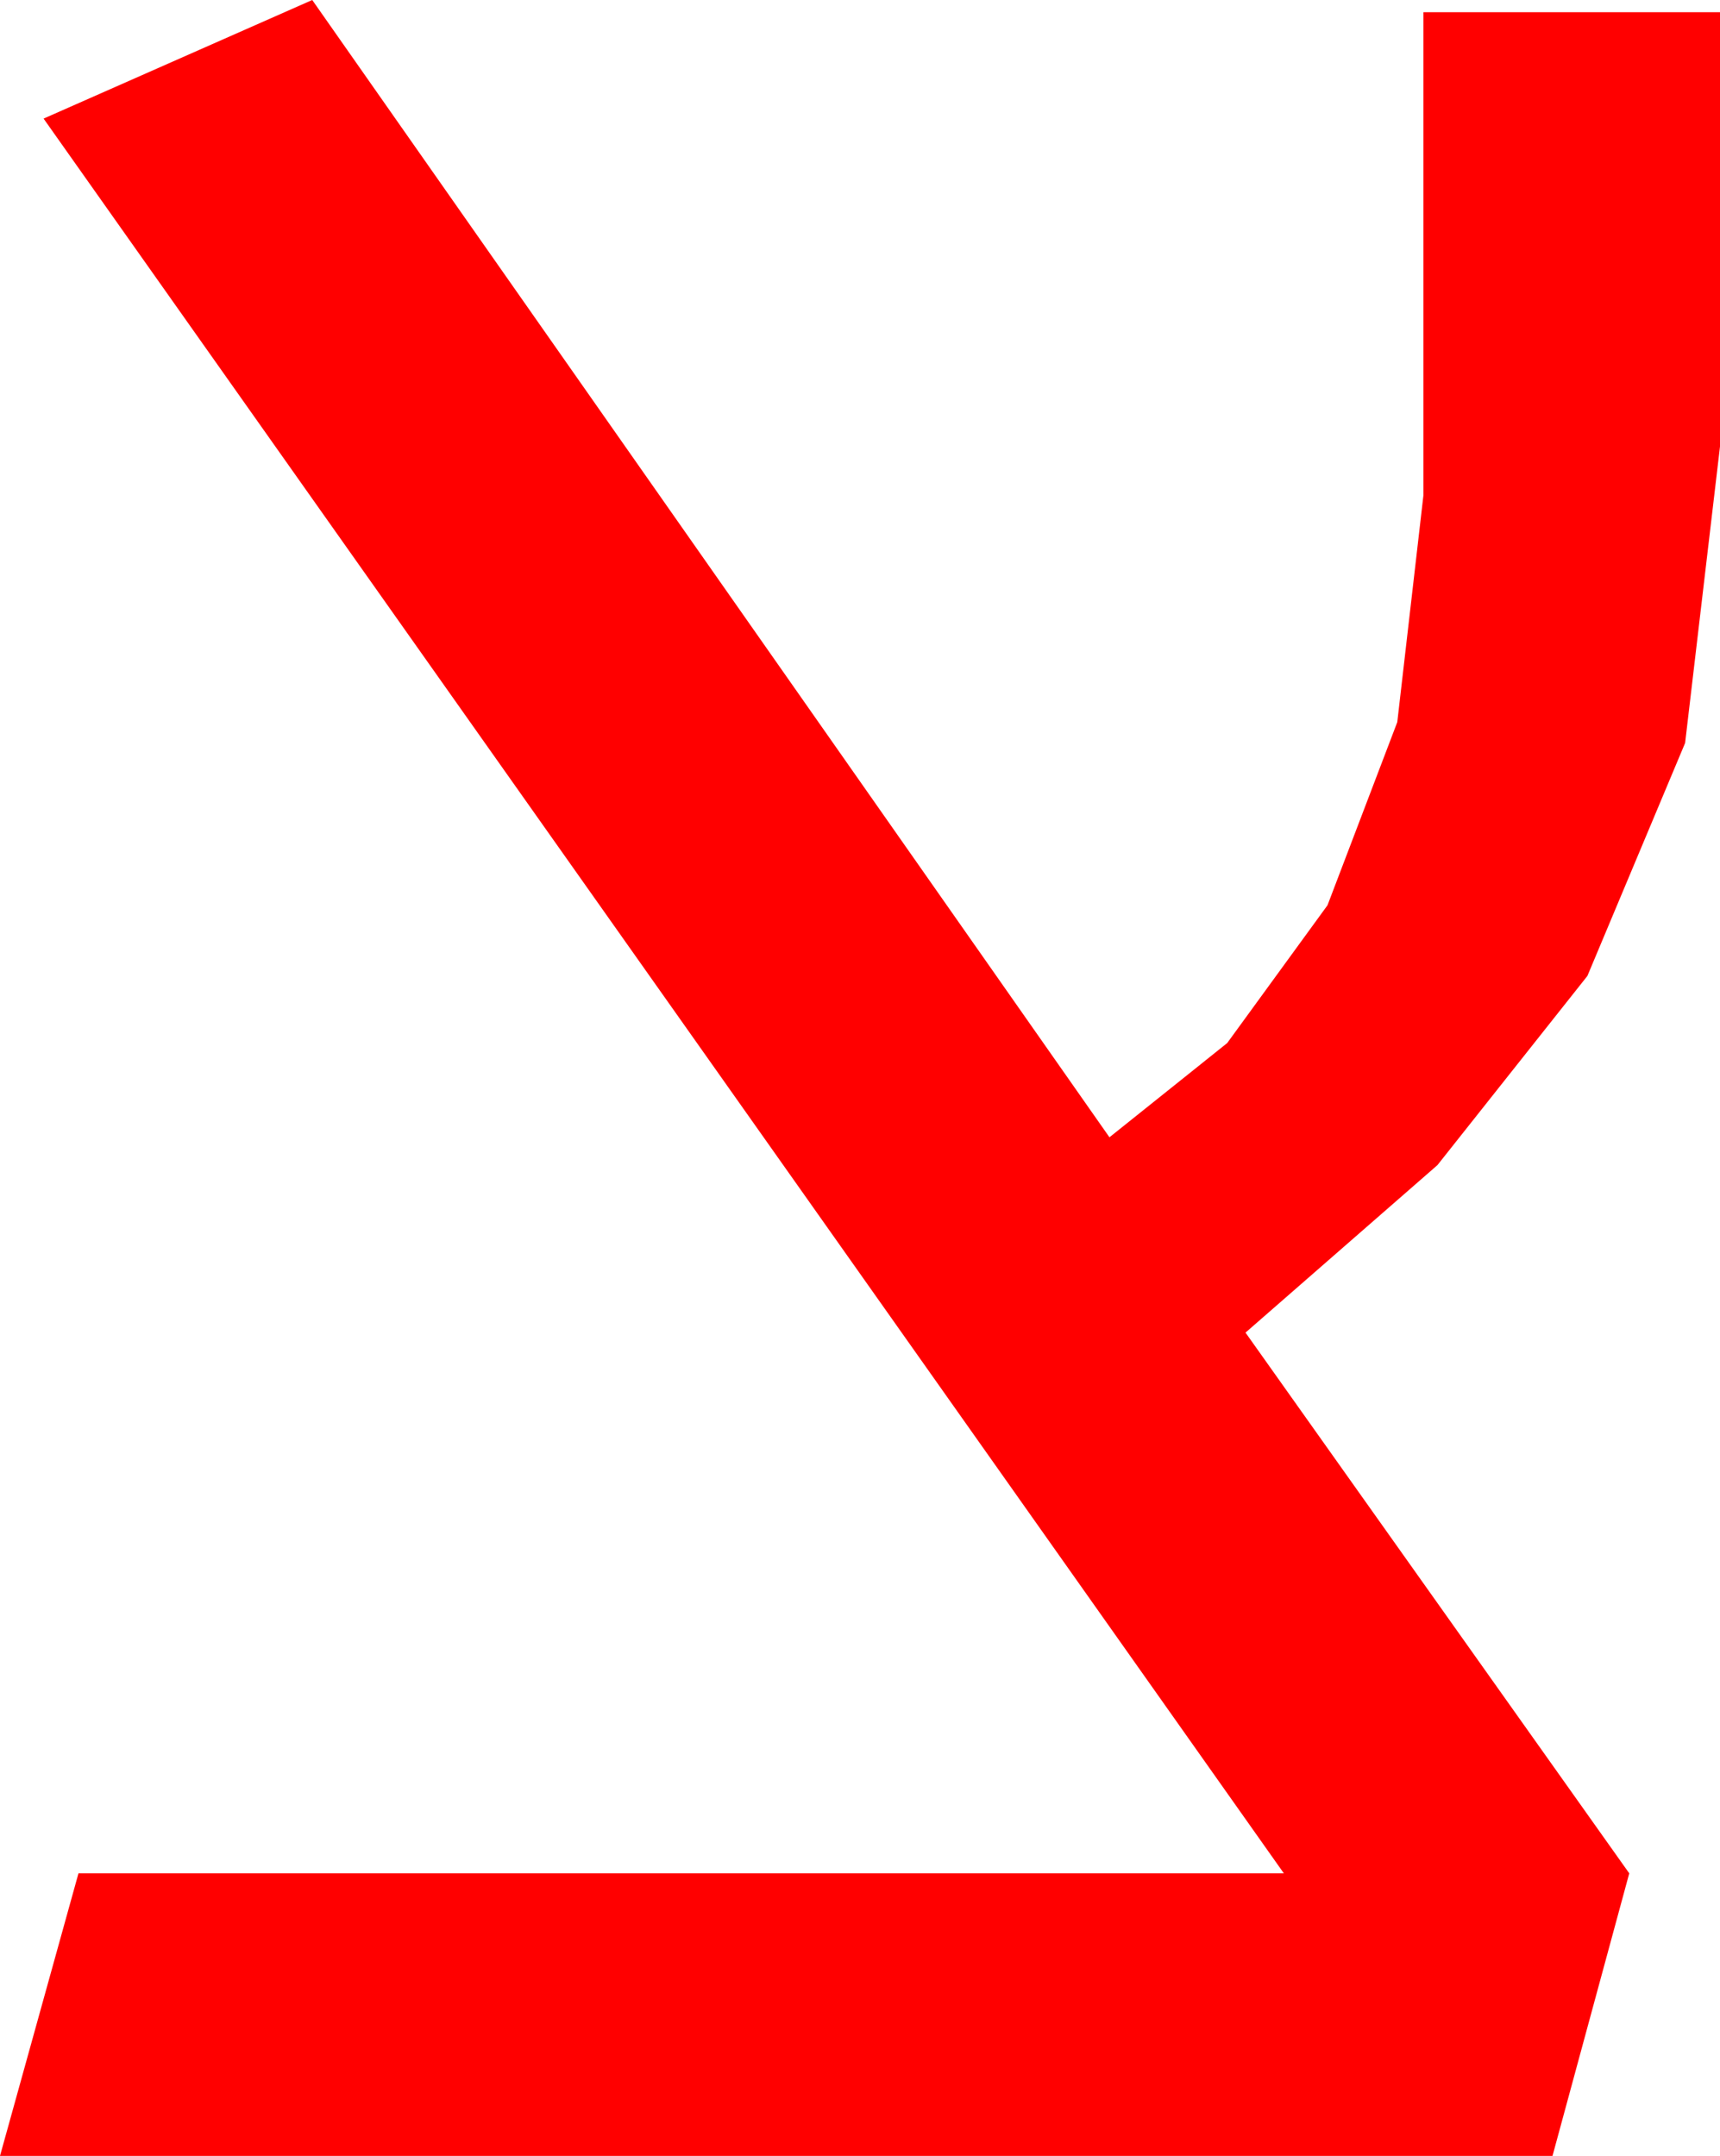 <?xml version="1.0" encoding="utf-8"?>
<!DOCTYPE svg PUBLIC "-//W3C//DTD SVG 1.1//EN" "http://www.w3.org/Graphics/SVG/1.1/DTD/svg11.dtd">
<svg width="28.887" height="36.211" xmlns="http://www.w3.org/2000/svg" xmlns:xlink="http://www.w3.org/1999/xlink" xmlns:xml="http://www.w3.org/XML/1998/namespace" version="1.1">
  <g>
    <g>
      <path style="fill:#FF0000;fill-opacity:1" d="M5.244,0L18.633,19.102 20.61,17.52 22.295,15.205 23.467,12.129 23.906,8.32 23.906,0.205 28.887,0.205 28.887,7.5 28.301,12.48 26.66,16.392 24.141,19.57 20.918,22.383 27.363,31.465 26.074,36.211 0,36.211 1.318,31.465 21.562,31.465 0.732,1.992 5.244,0z" />
    </g>
  </g>
</svg>
